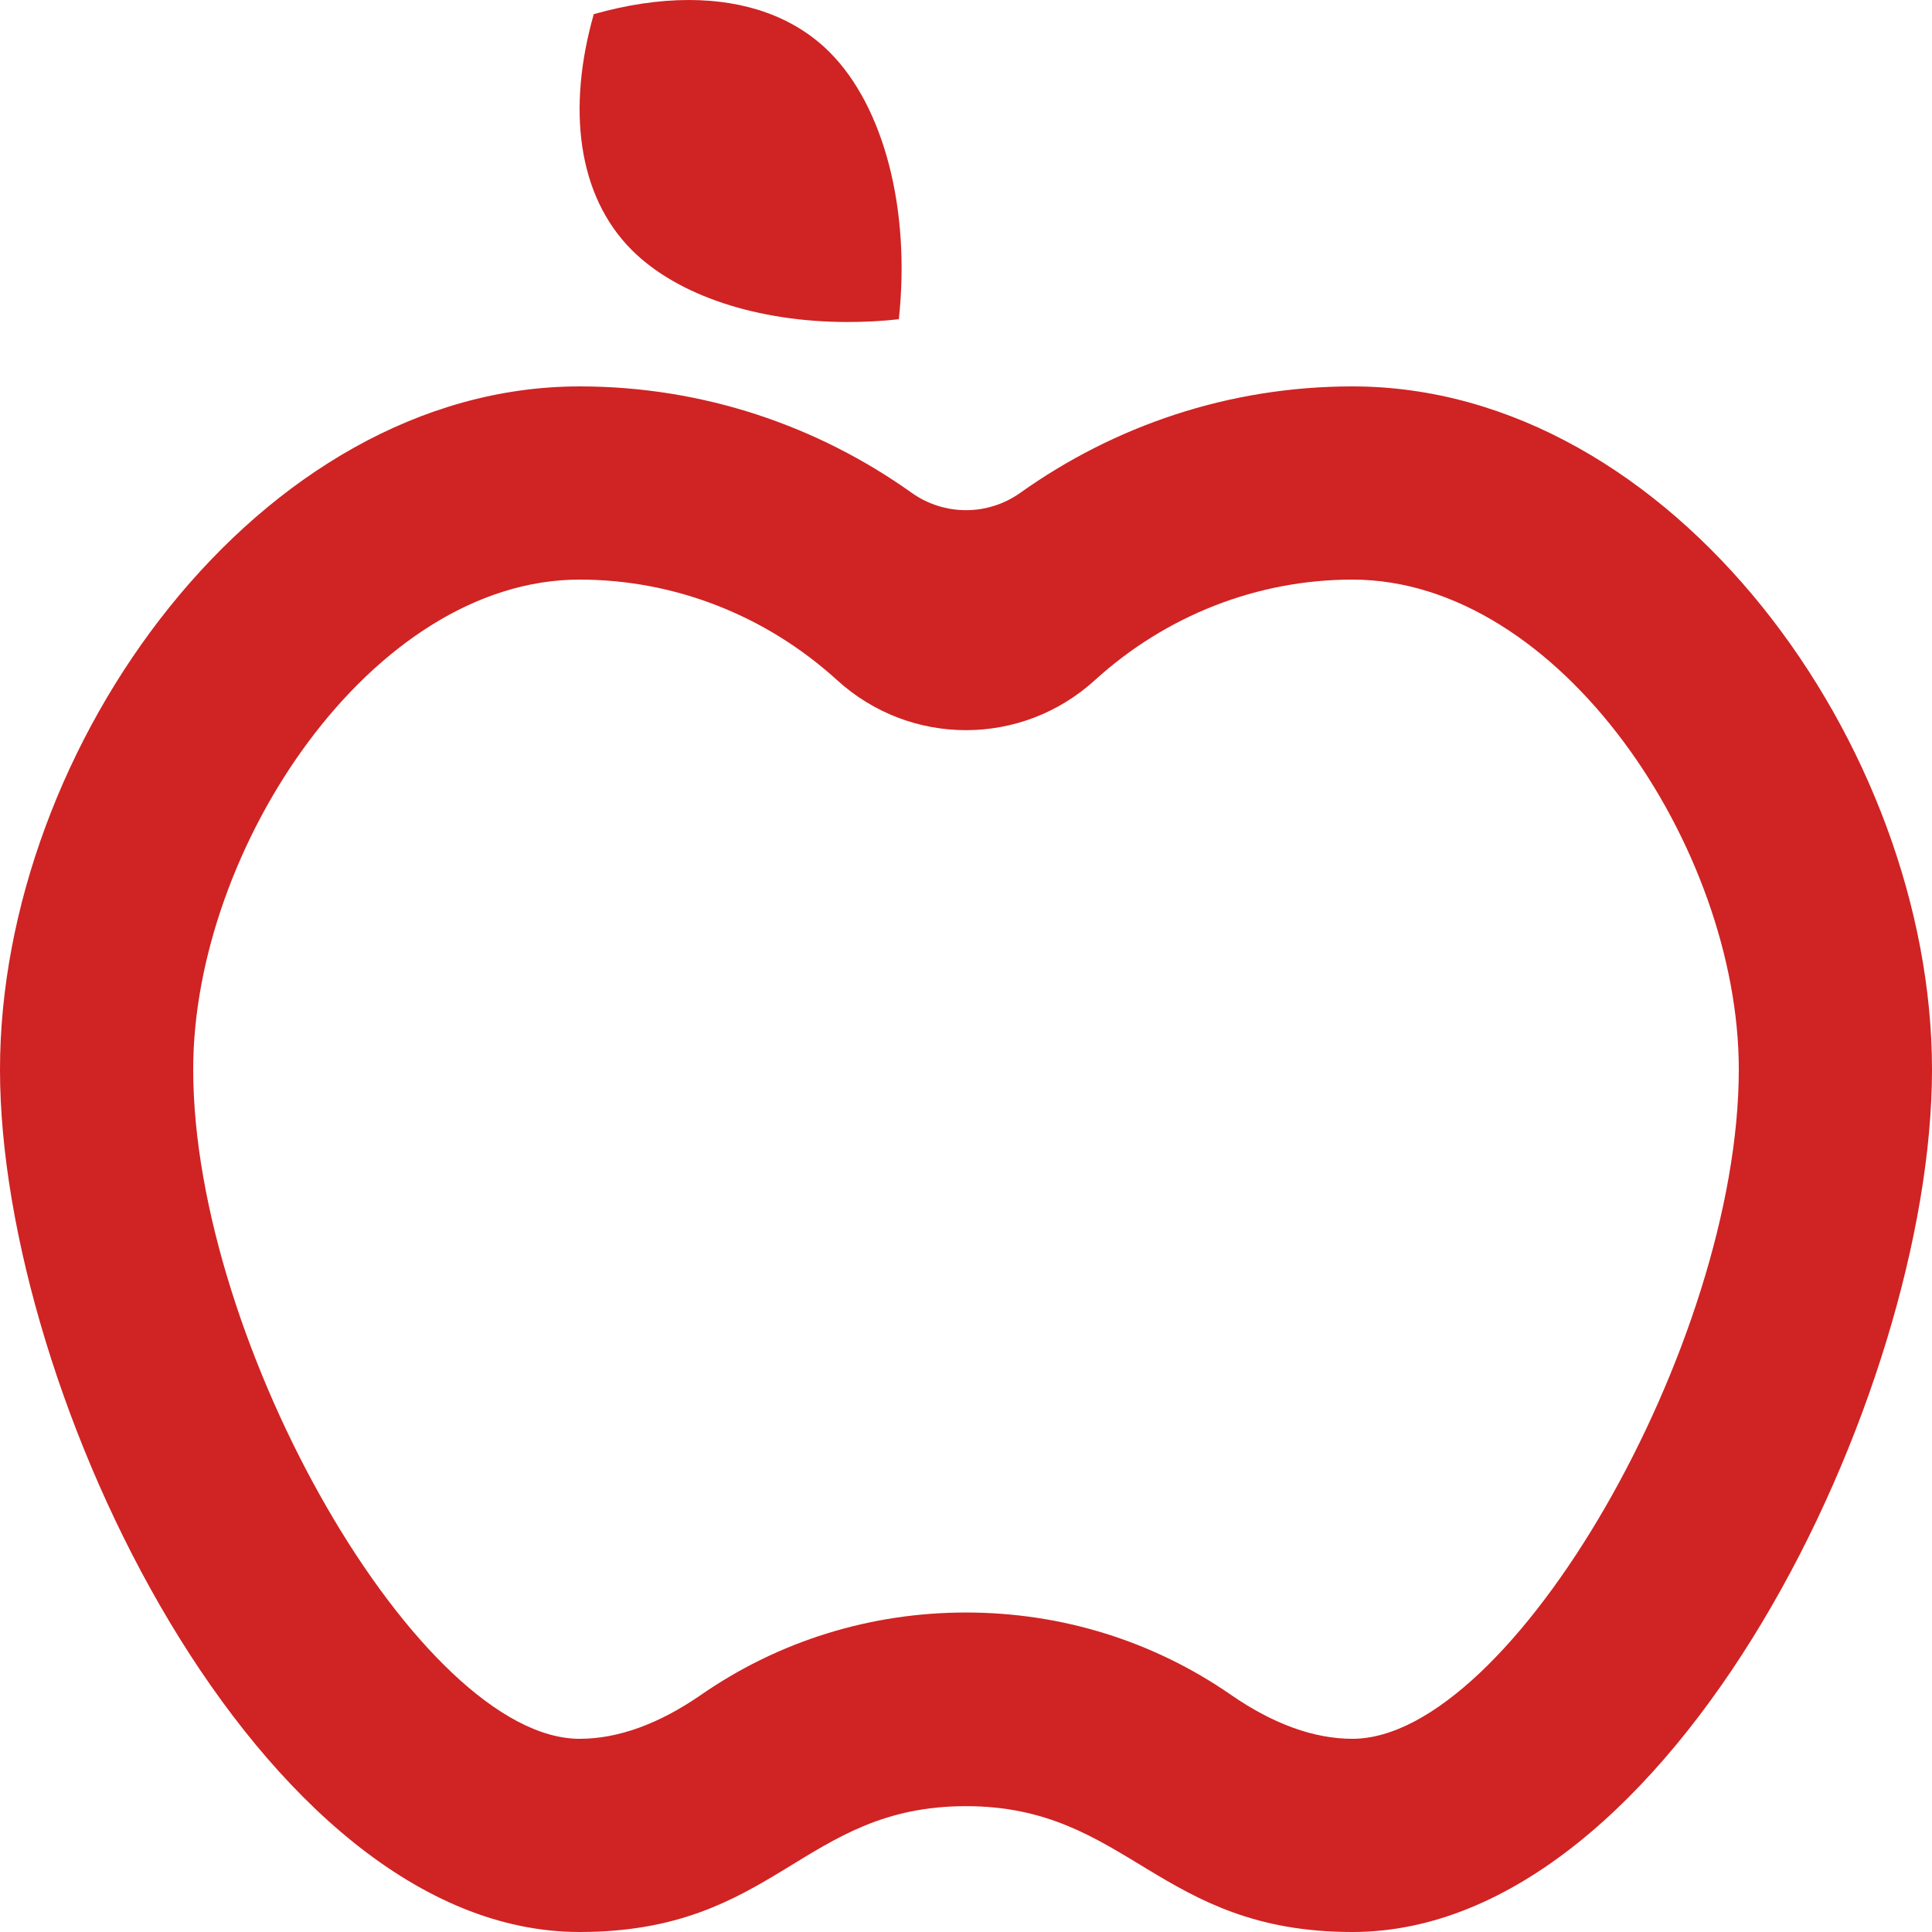 <?xml version="1.0" encoding="UTF-8"?>
<svg width="30px" height="30px" viewBox="0 0 30 30" version="1.1" xmlns="http://www.w3.org/2000/svg" xmlns:xlink="http://www.w3.org/1999/xlink">
    <!-- Generator: Sketch 50.2 (55047) - http://www.bohemiancoding.com/sketch -->
    <title>apple [#1296]</title>
    <desc>Created with Sketch.</desc>
    <defs></defs>
    <g id="Page-1" stroke="none" stroke-width="1" fill="none" fill-rule="evenodd">
        <g id="Desktop" transform="translate(-843, -1121)" fill="#D02323">
            <g id="Services" transform="translate(86, 1011)">
                <g id="Icon-5" transform="translate(693, 77)">
                    <path d="M79,44.338 C79.717,44.338 80.433,44.079 81.002,43.561 C82.109,42.554 83.528,42 85,42 C88.231,42 91,46.181 91,49.605 C91,53.879 87.468,60 85,60 C84.401,60 83.767,59.769 83.112,59.316 C81.904,58.48 80.482,58.039 79,58.039 C77.518,58.039 76.096,58.48 74.888,59.316 C74.233,59.769 73.599,60 73,60 C70.532,60 67,53.879 67,49.605 C67,46.181 69.769,42 73,42 C74.472,42 75.891,42.554 76.998,43.561 C77.567,44.079 78.283,44.338 79,44.338 M85,39 C83.079,39 81.301,39.614 79.841,40.654 C79.588,40.833 79.294,40.922 79,40.922 C78.706,40.922 78.412,40.833 78.159,40.654 C76.699,39.614 74.921,39 73,39 C68.029,39 64,44.588 64,49.61 C64,54.633 68.029,63 73,63 C76.046,63 76.46,61.046 79,61.046 C81.519,61.046 81.985,63 85,63 C89.971,63 94,54.633 94,49.61 C94,44.588 89.971,39 85,39 M74.696,33 C74.229,33 73.732,33.075 73.22,33.22 C72.804,34.684 72.966,36.037 73.811,36.883 C74.524,37.595 75.772,38 77.163,38 C77.424,38 77.689,37.987 77.957,37.957 C78.141,36.26 77.728,34.657 76.883,33.811 C76.332,33.26 75.567,33 74.696,33" id="apple-[#1296]"></path>
                </g>
            </g>
        </g>
    </g>
</svg>